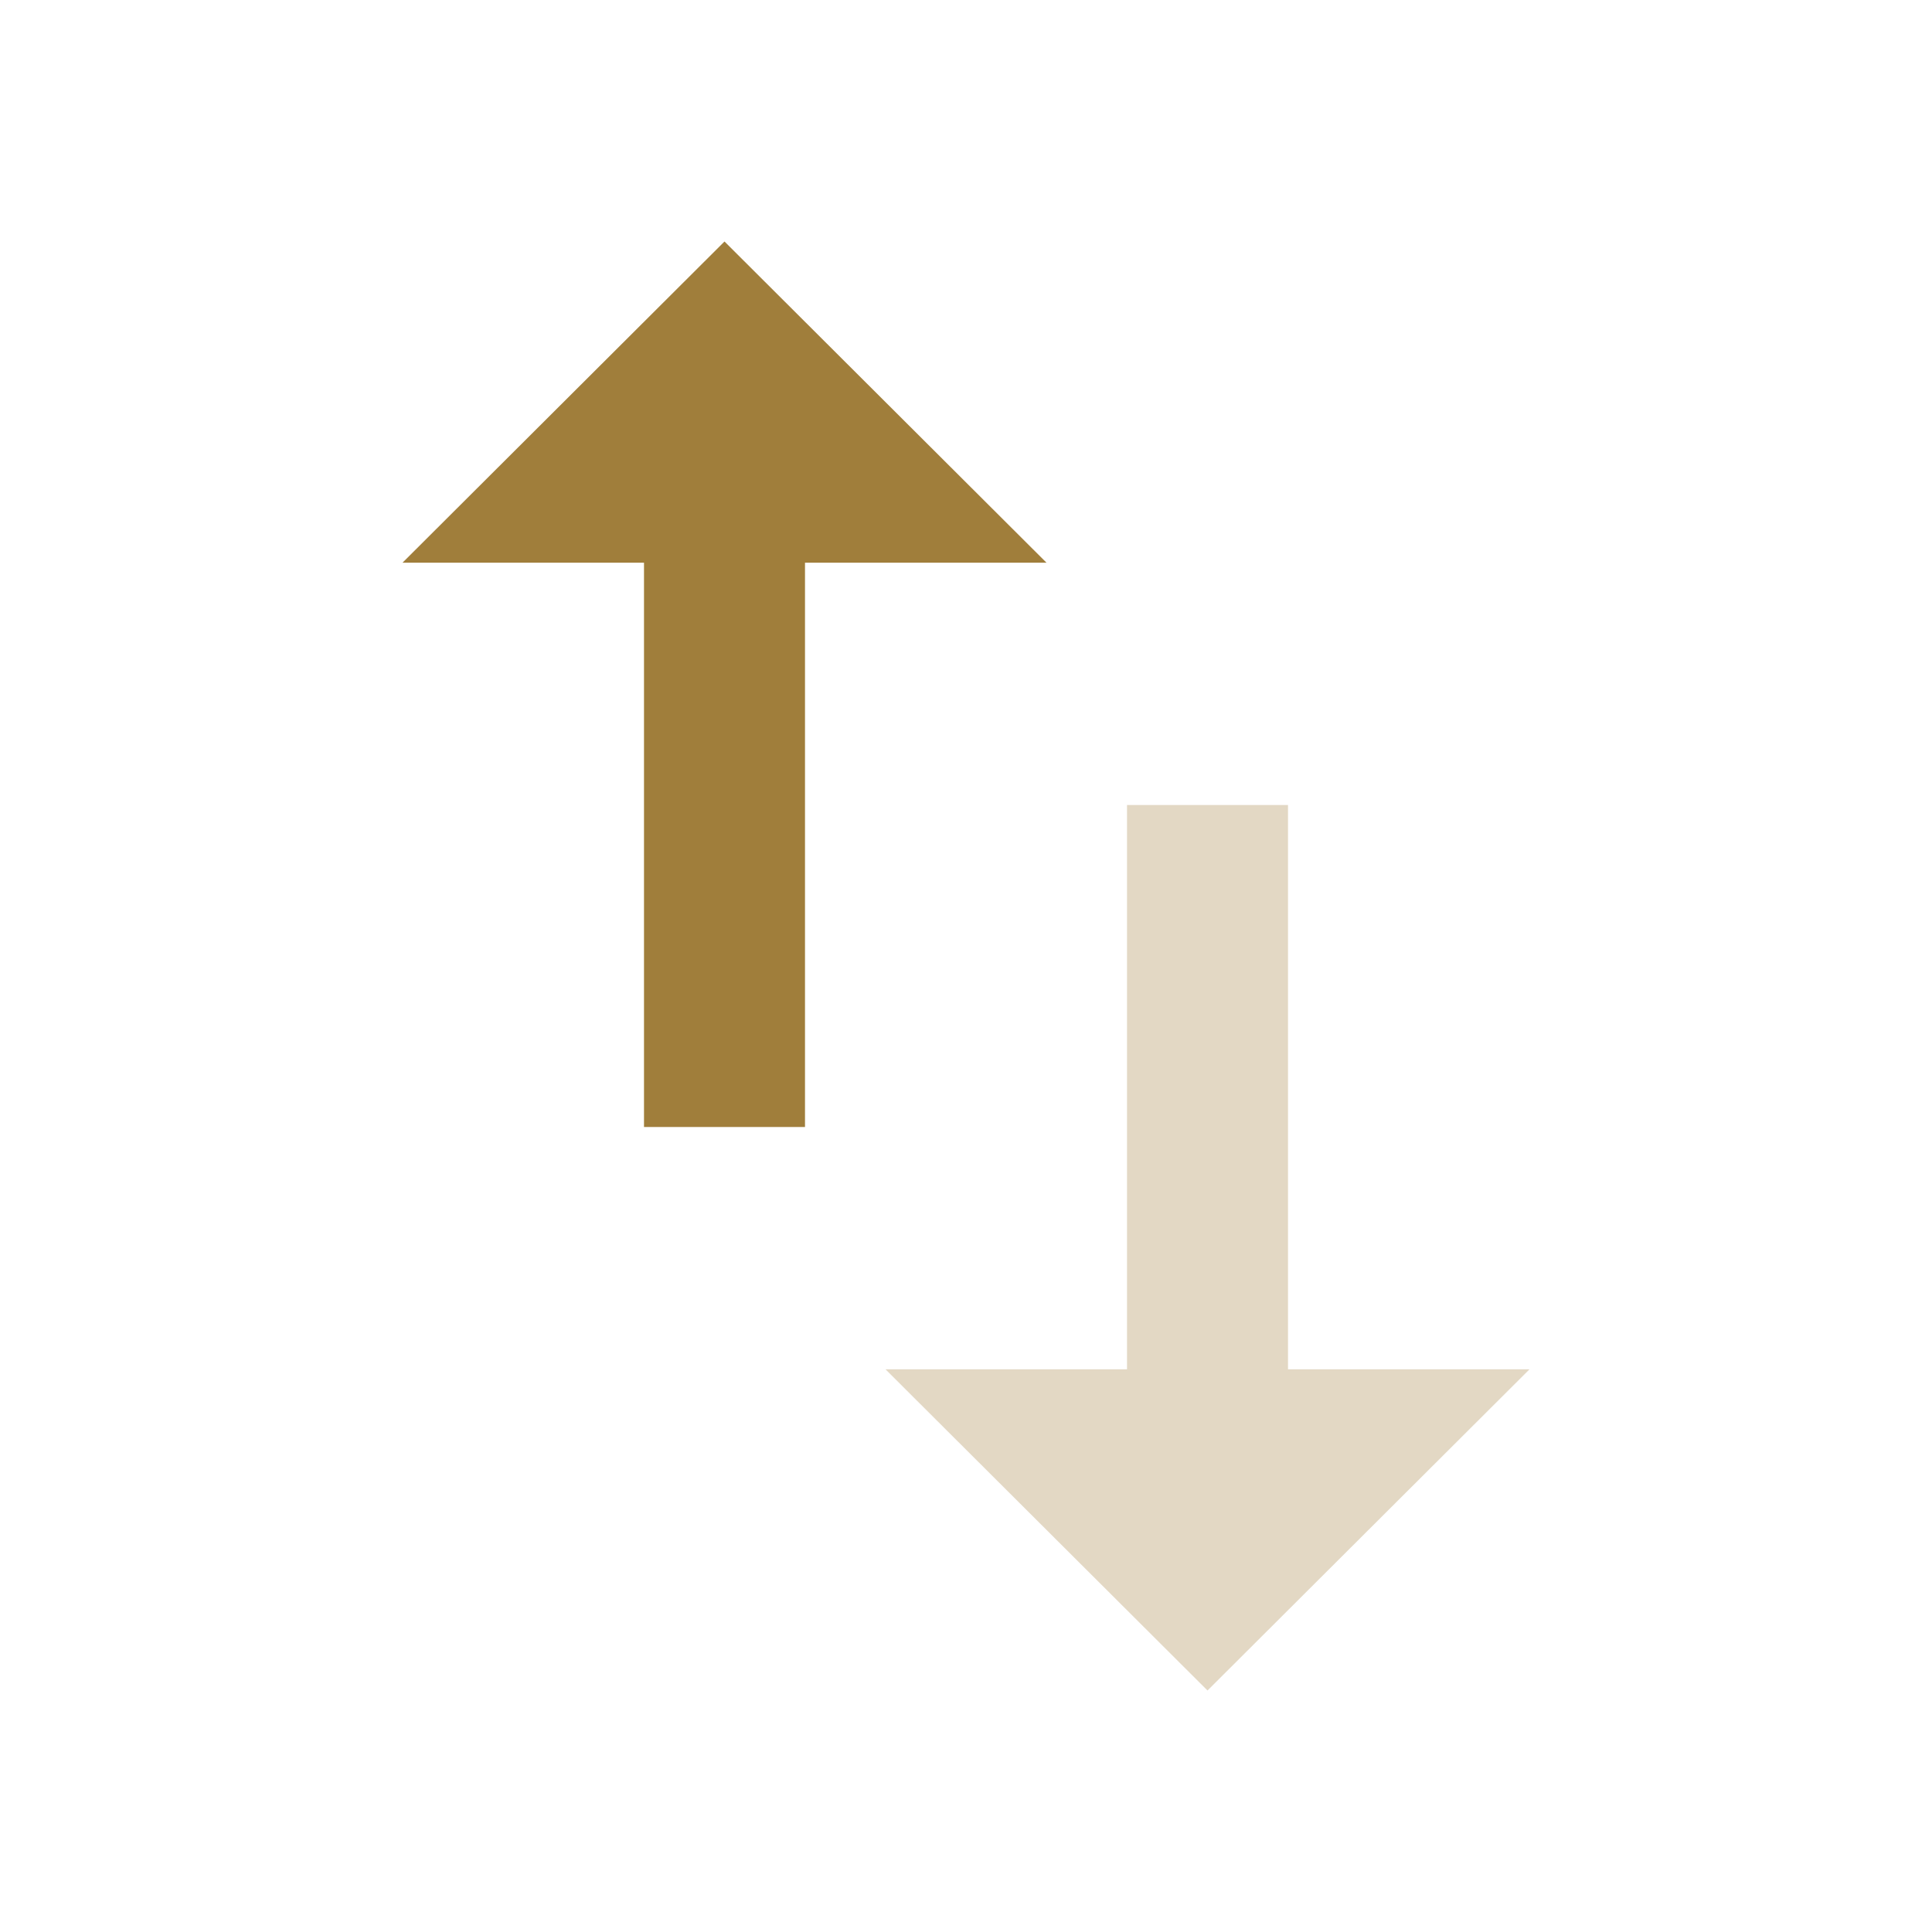<svg fill="#a07e3b" height="48" version="1.1" viewBox="0 0 48 48" width="48" xmlns="http://www.w3.org/2000/svg"><path d="M32 34.02L32 20l-4 0 0 14.02-6 0 8 7.98 8-7.98-6 0z" opacity=".3"/><path d="M18 6L10 13.98l6 0 0 14.02 4 0 0-14.02 6 0L18 6Z"/></svg>